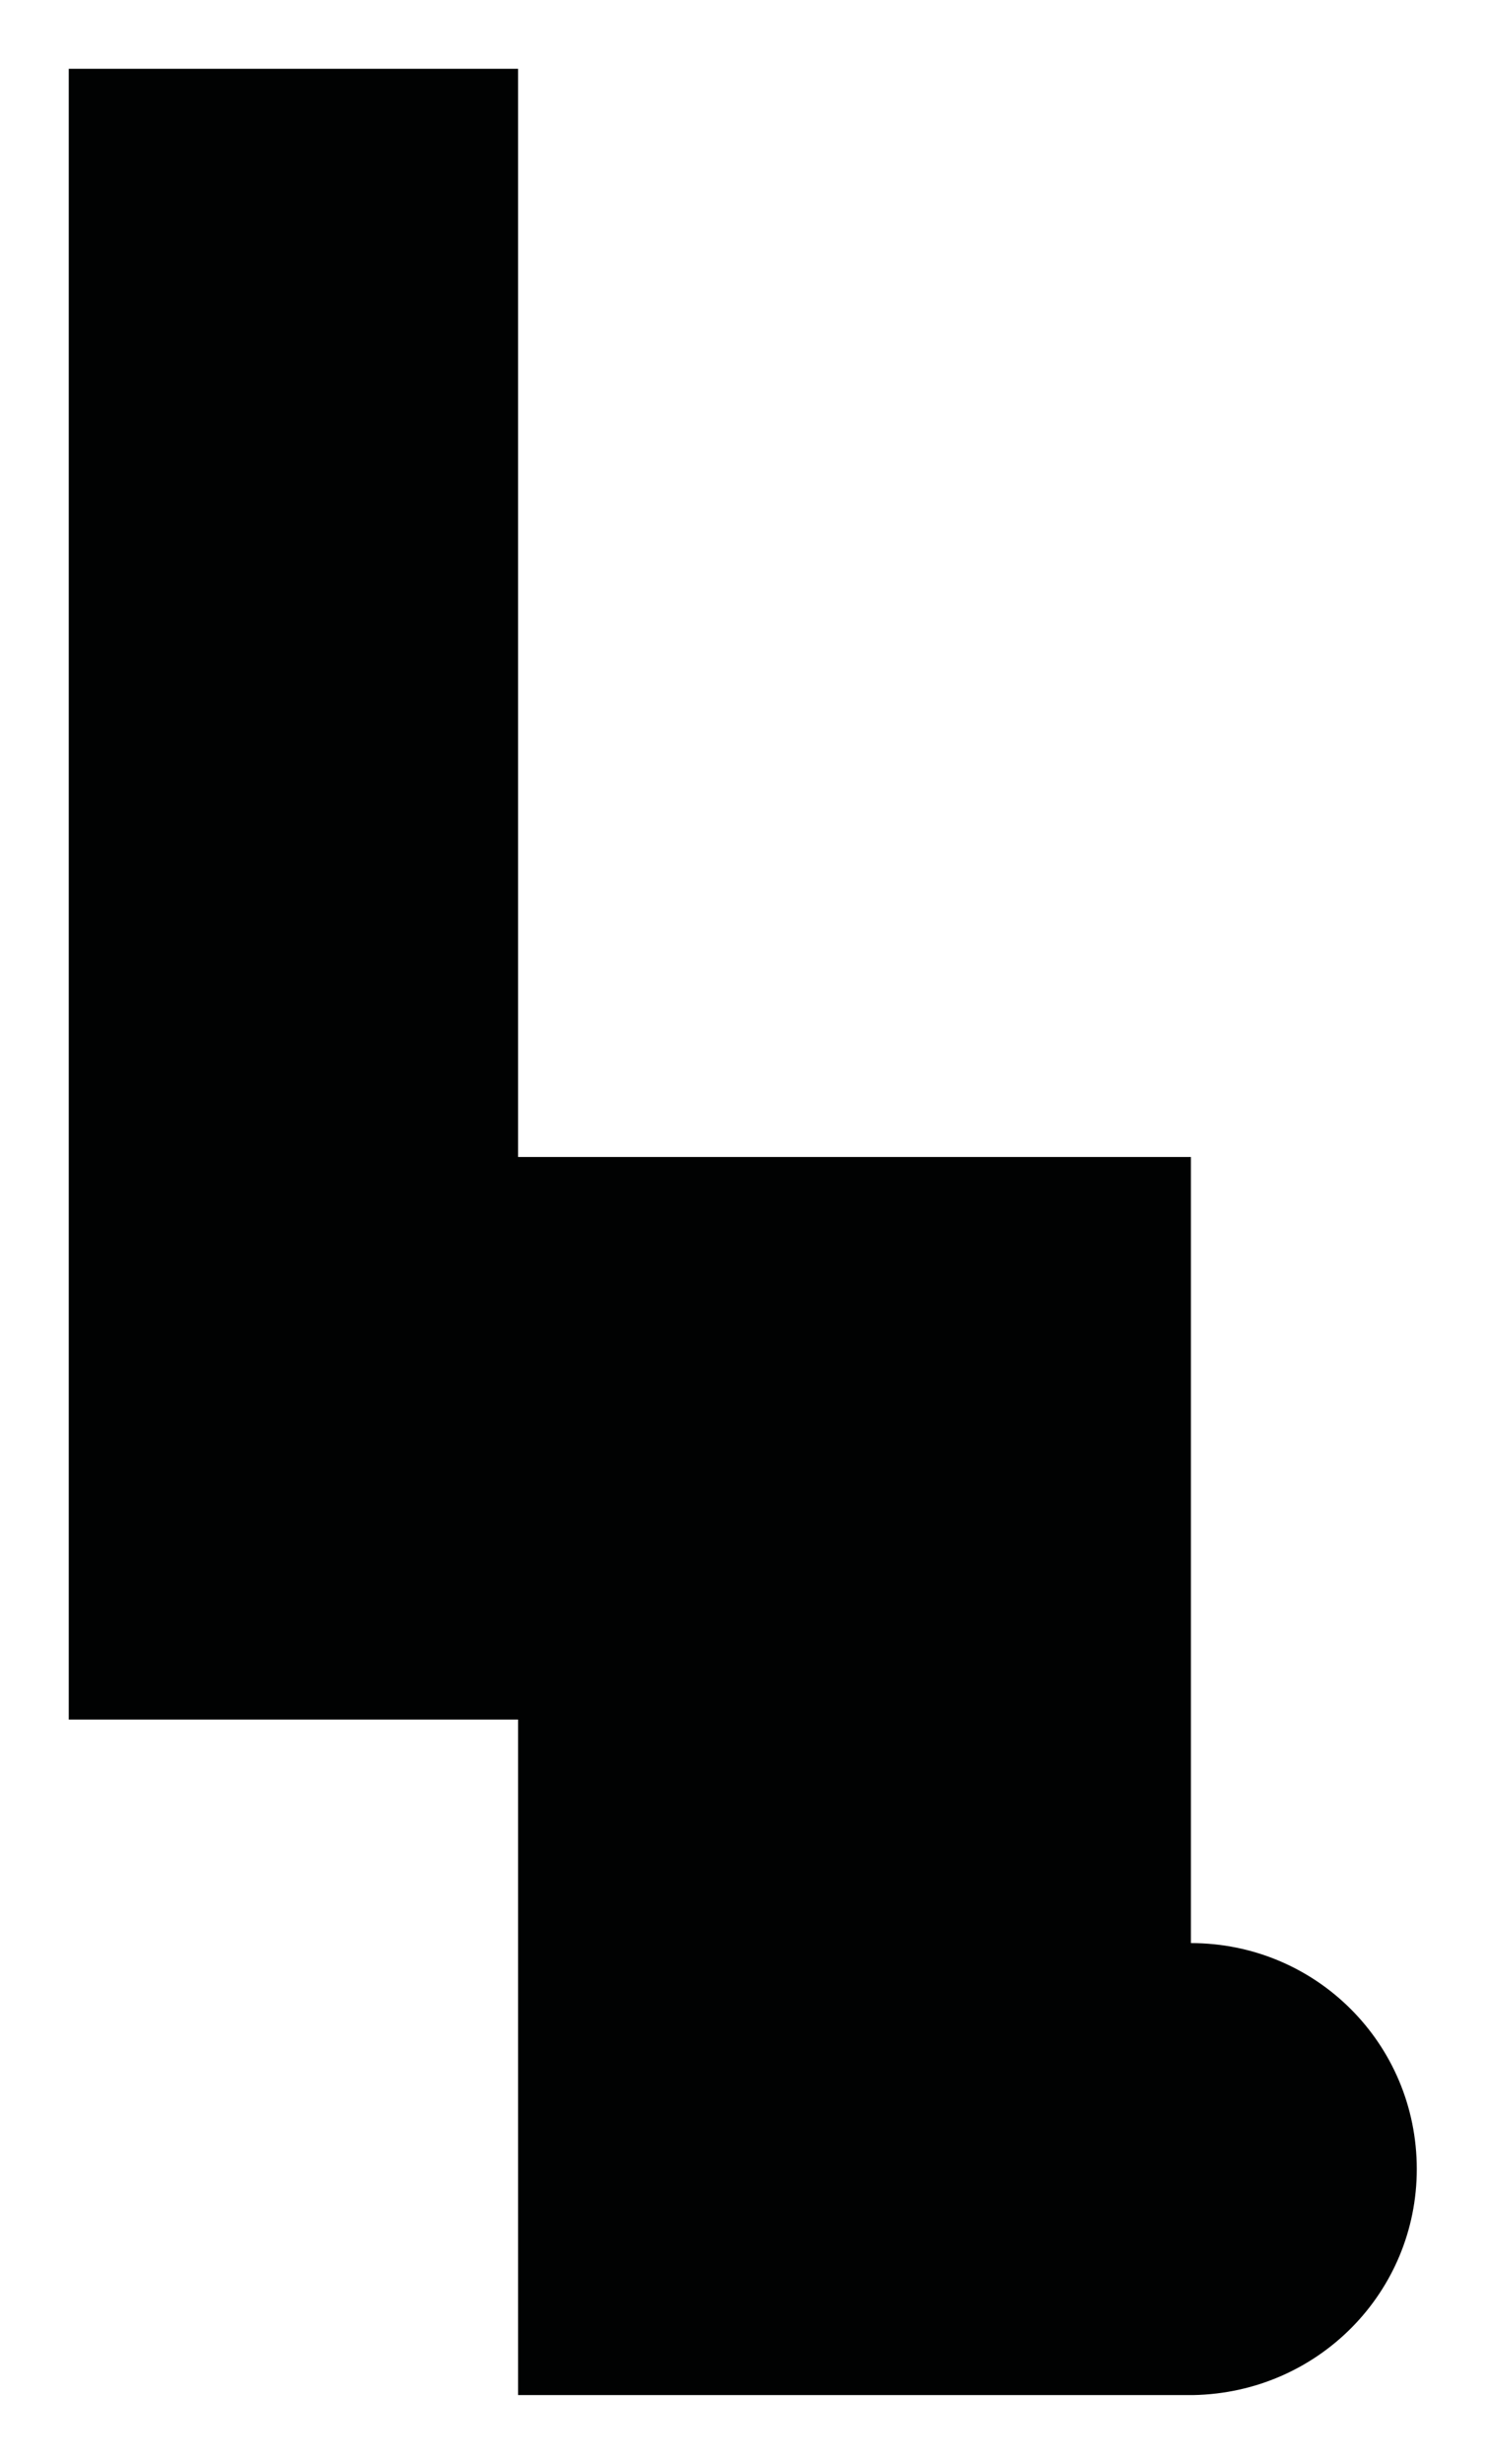<svg xmlns="http://www.w3.org/2000/svg" viewBox="0 0 60.6 100.3">
  <path fill="#010202" d="M2.8 36.4h18.3V2.8H2.8v33.6zm54.9 51.9c0-5.1-4.1-9.2-9.2-9.2v-32H21.1V36.4H2.8V70h18.3v27.5h27.5c5.1-.1 9.1-4.2 9.1-9.2"/>
</svg>
